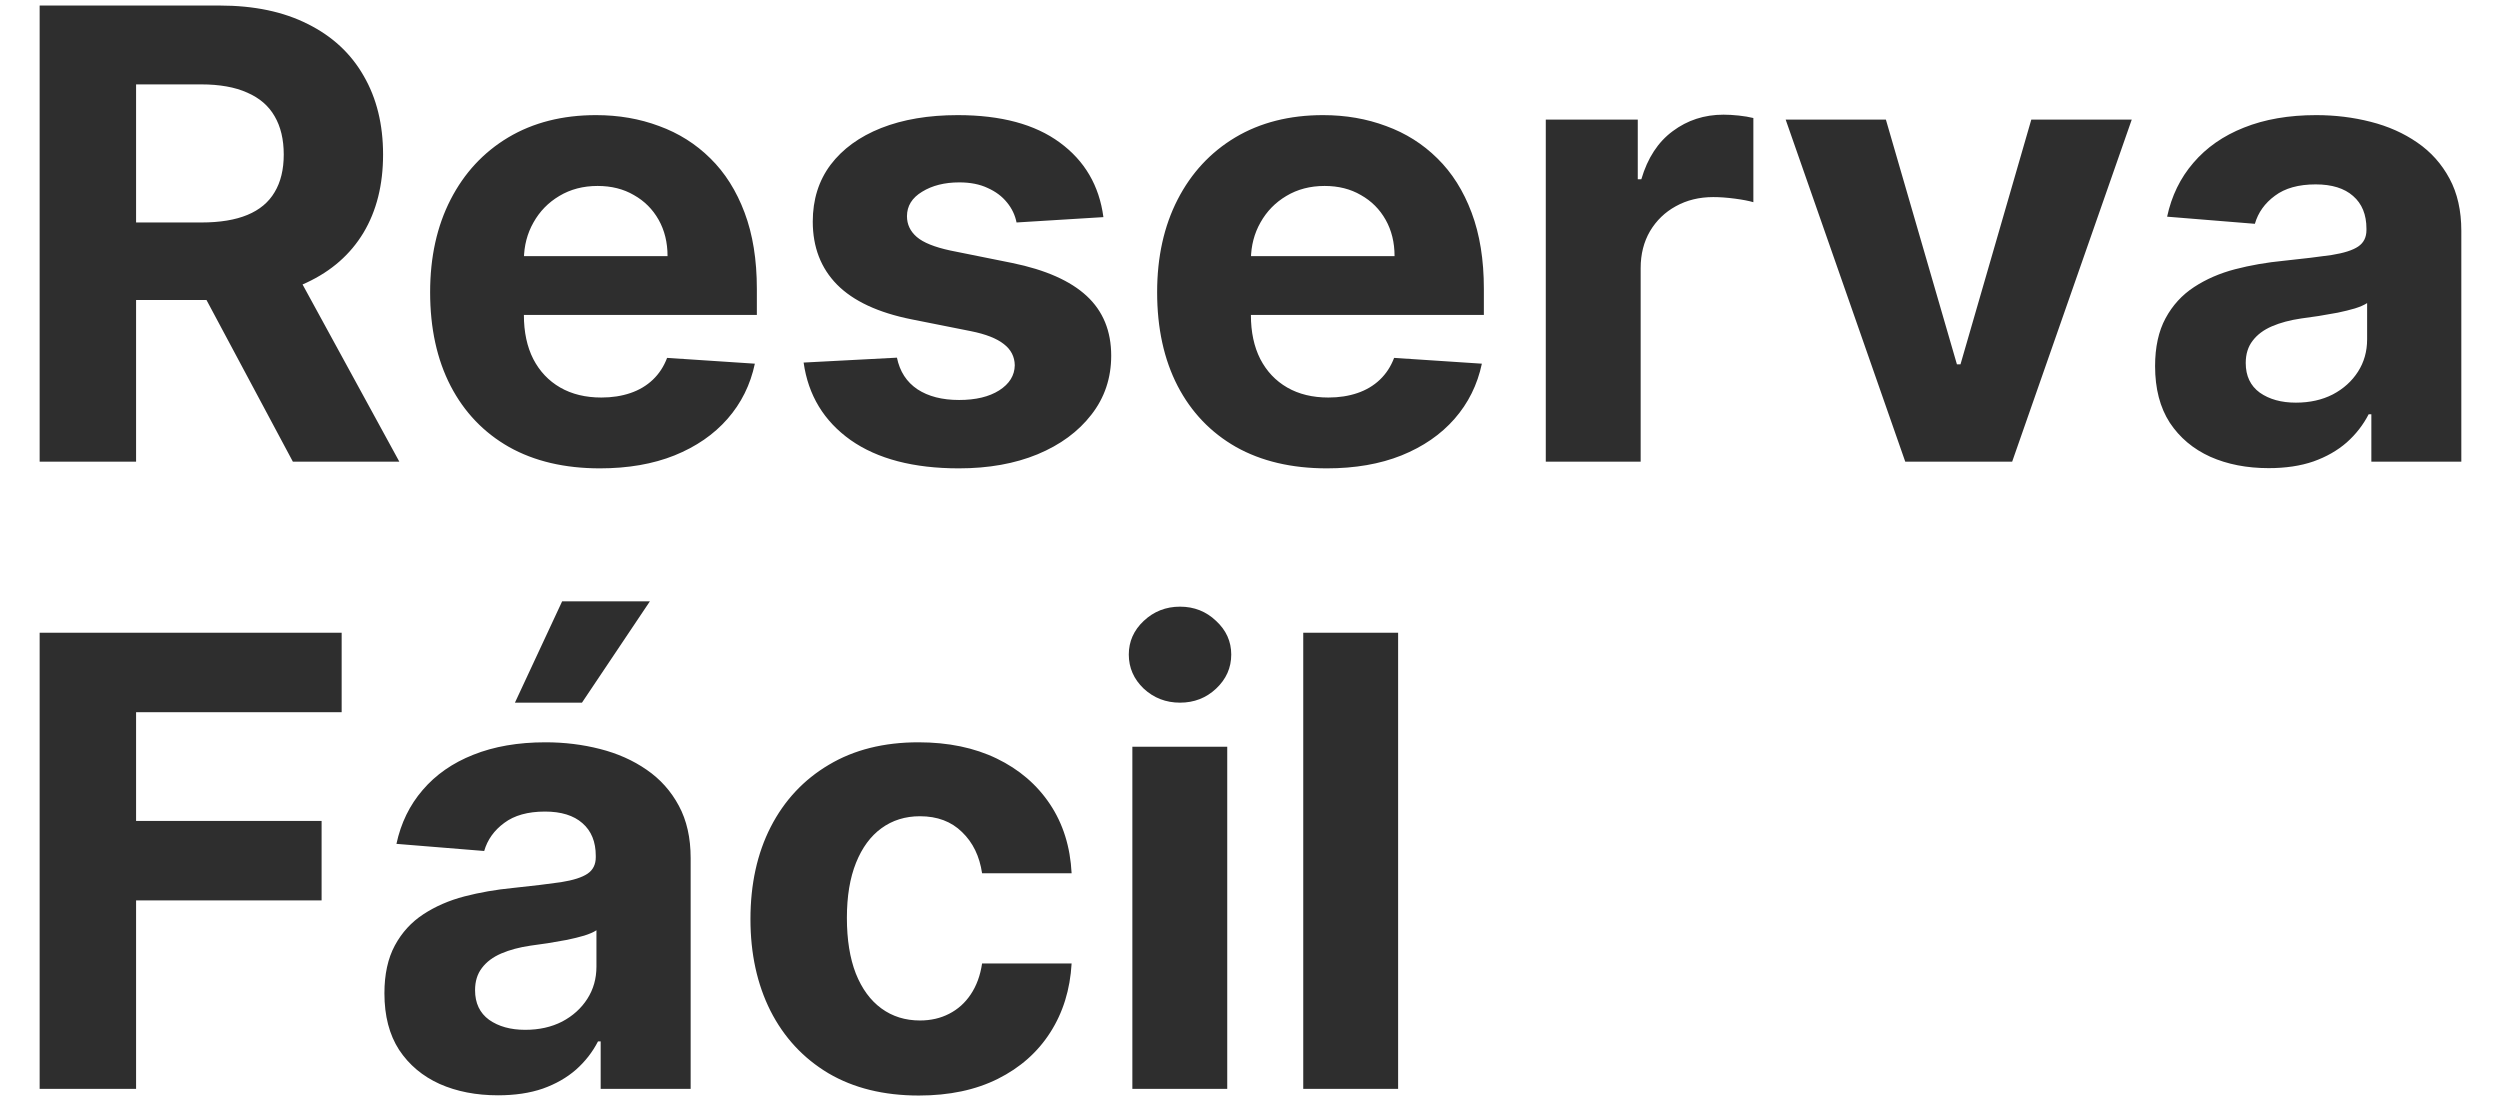 <svg width="287" height="126" viewBox="0 0 287 126" fill="none" xmlns="http://www.w3.org/2000/svg">
<path d="M4.551 53V0.636H25.21C29.165 0.636 32.54 1.344 35.335 2.759C38.148 4.156 40.287 6.142 41.753 8.716C43.236 11.273 43.977 14.281 43.977 17.741C43.977 21.219 43.227 24.21 41.727 26.716C40.227 29.204 38.054 31.114 35.207 32.443C32.378 33.773 28.952 34.438 24.929 34.438H11.097V25.54H23.139C25.253 25.54 27.009 25.25 28.406 24.671C29.804 24.091 30.844 23.222 31.526 22.062C32.224 20.903 32.574 19.463 32.574 17.741C32.574 16.003 32.224 14.537 31.526 13.344C30.844 12.151 29.796 11.247 28.381 10.633C26.983 10.003 25.219 9.688 23.088 9.688H15.622V53H4.551ZM32.83 29.171L45.844 53H33.622L20.889 29.171H32.83ZM68.862 53.767C64.822 53.767 61.344 52.949 58.43 51.312C55.532 49.659 53.299 47.324 51.731 44.307C50.163 41.273 49.379 37.685 49.379 33.543C49.379 29.503 50.163 25.957 51.731 22.906C53.299 19.855 55.506 17.477 58.353 15.773C61.217 14.068 64.575 13.216 68.427 13.216C71.018 13.216 73.43 13.633 75.663 14.469C77.913 15.287 79.873 16.523 81.543 18.176C83.231 19.829 84.543 21.909 85.481 24.415C86.418 26.903 86.887 29.818 86.887 33.159V36.151H53.725V29.401H76.634C76.634 27.832 76.293 26.443 75.612 25.233C74.93 24.023 73.984 23.077 72.773 22.395C71.58 21.696 70.191 21.347 68.606 21.347C66.952 21.347 65.487 21.73 64.208 22.497C62.947 23.247 61.958 24.261 61.242 25.54C60.526 26.801 60.16 28.207 60.143 29.759V36.176C60.143 38.119 60.501 39.798 61.217 41.213C61.95 42.628 62.981 43.719 64.31 44.486C65.64 45.253 67.217 45.636 69.04 45.636C70.251 45.636 71.359 45.466 72.364 45.125C73.37 44.784 74.231 44.273 74.947 43.591C75.663 42.909 76.208 42.074 76.583 41.085L86.657 41.75C86.146 44.17 85.097 46.284 83.512 48.091C81.944 49.881 79.915 51.278 77.427 52.284C74.955 53.273 72.1 53.767 68.862 53.767ZM126.671 24.926L116.7 25.54C116.529 24.688 116.163 23.921 115.6 23.239C115.038 22.54 114.296 21.986 113.376 21.577C112.472 21.151 111.39 20.938 110.129 20.938C108.441 20.938 107.018 21.296 105.859 22.011C104.7 22.71 104.12 23.648 104.12 24.824C104.12 25.761 104.495 26.554 105.245 27.202C105.995 27.849 107.282 28.369 109.106 28.761L116.214 30.193C120.032 30.977 122.879 32.239 124.754 33.977C126.629 35.716 127.566 38 127.566 40.83C127.566 43.403 126.808 45.662 125.29 47.605C123.79 49.548 121.728 51.065 119.103 52.156C116.495 53.23 113.487 53.767 110.077 53.767C104.879 53.767 100.737 52.685 97.651 50.52C94.583 48.338 92.785 45.372 92.256 41.622L102.969 41.06C103.293 42.645 104.077 43.855 105.322 44.69C106.566 45.508 108.16 45.918 110.103 45.918C112.012 45.918 113.546 45.551 114.705 44.818C115.881 44.068 116.478 43.105 116.495 41.929C116.478 40.94 116.06 40.131 115.242 39.5C114.424 38.852 113.163 38.358 111.458 38.017L104.657 36.662C100.822 35.895 97.967 34.565 96.092 32.673C94.234 30.781 93.305 28.369 93.305 25.438C93.305 22.915 93.987 20.741 95.35 18.918C96.731 17.094 98.665 15.688 101.154 14.699C103.66 13.71 106.592 13.216 109.95 13.216C114.91 13.216 118.813 14.264 121.66 16.361C124.523 18.457 126.194 21.312 126.671 24.926ZM152.322 53.767C148.283 53.767 144.805 52.949 141.891 51.312C138.993 49.659 136.76 47.324 135.192 44.307C133.624 41.273 132.839 37.685 132.839 33.543C132.839 29.503 133.624 25.957 135.192 22.906C136.76 19.855 138.967 17.477 141.814 15.773C144.678 14.068 148.036 13.216 151.888 13.216C154.479 13.216 156.891 13.633 159.124 14.469C161.374 15.287 163.334 16.523 165.004 18.176C166.692 19.829 168.004 21.909 168.942 24.415C169.879 26.903 170.348 29.818 170.348 33.159V36.151H137.186V29.401H160.095C160.095 27.832 159.754 26.443 159.072 25.233C158.391 24.023 157.445 23.077 156.234 22.395C155.041 21.696 153.652 21.347 152.067 21.347C150.413 21.347 148.947 21.73 147.669 22.497C146.408 23.247 145.419 24.261 144.703 25.54C143.987 26.801 143.621 28.207 143.604 29.759V36.176C143.604 38.119 143.962 39.798 144.678 41.213C145.411 42.628 146.442 43.719 147.771 44.486C149.101 45.253 150.678 45.636 152.501 45.636C153.712 45.636 154.82 45.466 155.825 45.125C156.831 44.784 157.692 44.273 158.408 43.591C159.124 42.909 159.669 42.074 160.044 41.085L170.118 41.75C169.607 44.17 168.558 46.284 166.973 48.091C165.405 49.881 163.376 51.278 160.888 52.284C158.416 53.273 155.561 53.767 152.322 53.767ZM177.456 53V13.727H188.016V20.579H188.425C189.141 18.142 190.342 16.301 192.03 15.057C193.717 13.796 195.661 13.165 197.859 13.165C198.405 13.165 198.993 13.199 199.624 13.267C200.254 13.335 200.808 13.429 201.286 13.548V23.213C200.774 23.06 200.067 22.923 199.163 22.804C198.26 22.685 197.433 22.625 196.683 22.625C195.081 22.625 193.649 22.974 192.388 23.673C191.143 24.355 190.155 25.31 189.422 26.537C188.706 27.764 188.348 29.179 188.348 30.781V53H177.456ZM244.726 13.727L230.996 53H218.723L204.993 13.727H216.499L224.655 41.827H225.064L233.195 13.727H244.726ZM260.444 53.742C257.938 53.742 255.705 53.307 253.745 52.438C251.785 51.551 250.234 50.247 249.092 48.526C247.967 46.787 247.404 44.622 247.404 42.031C247.404 39.849 247.805 38.017 248.606 36.534C249.407 35.051 250.498 33.858 251.879 32.955C253.259 32.051 254.827 31.369 256.583 30.909C258.356 30.449 260.214 30.125 262.157 29.938C264.441 29.699 266.282 29.477 267.68 29.273C269.077 29.051 270.092 28.727 270.722 28.301C271.353 27.875 271.668 27.244 271.668 26.409V26.256C271.668 24.636 271.157 23.384 270.134 22.497C269.129 21.611 267.697 21.168 265.839 21.168C263.879 21.168 262.319 21.602 261.16 22.472C260.001 23.324 259.234 24.398 258.859 25.693L248.785 24.875C249.296 22.489 250.302 20.426 251.802 18.688C253.302 16.932 255.237 15.585 257.606 14.648C259.992 13.693 262.754 13.216 265.89 13.216C268.072 13.216 270.16 13.472 272.154 13.983C274.165 14.494 275.947 15.287 277.498 16.361C279.066 17.435 280.302 18.815 281.205 20.503C282.109 22.173 282.56 24.176 282.56 26.511V53H272.231V47.554H271.924C271.293 48.781 270.45 49.864 269.393 50.801C268.336 51.722 267.066 52.446 265.583 52.974C264.1 53.486 262.387 53.742 260.444 53.742ZM263.563 46.224C265.165 46.224 266.58 45.909 267.808 45.278C269.035 44.631 269.998 43.761 270.697 42.67C271.396 41.58 271.745 40.344 271.745 38.963V34.795C271.404 35.017 270.935 35.222 270.339 35.409C269.759 35.58 269.103 35.742 268.37 35.895C267.637 36.031 266.904 36.159 266.171 36.278C265.438 36.381 264.773 36.474 264.177 36.56C262.898 36.747 261.782 37.045 260.827 37.455C259.873 37.864 259.131 38.418 258.603 39.117C258.075 39.798 257.81 40.651 257.81 41.673C257.81 43.156 258.347 44.29 259.421 45.074C260.512 45.841 261.893 46.224 263.563 46.224Z" fill="#2E2E2E"/>
<path d="M4.551 125V72.636H39.222V81.764H15.622V94.242H36.92V103.369H15.622V125H4.551ZM57.17 125.741C54.665 125.741 52.432 125.307 50.472 124.438C48.511 123.551 46.96 122.247 45.818 120.526C44.693 118.787 44.131 116.622 44.131 114.031C44.131 111.849 44.531 110.017 45.332 108.534C46.133 107.051 47.224 105.858 48.605 104.955C49.986 104.051 51.554 103.369 53.31 102.909C55.082 102.449 56.94 102.125 58.883 101.938C61.168 101.699 63.008 101.477 64.406 101.273C65.804 101.051 66.818 100.727 67.449 100.301C68.079 99.875 68.395 99.244 68.395 98.409V98.256C68.395 96.636 67.883 95.383 66.861 94.497C65.855 93.611 64.423 93.168 62.565 93.168C60.605 93.168 59.045 93.602 57.886 94.472C56.727 95.324 55.96 96.398 55.585 97.693L45.511 96.875C46.023 94.489 47.028 92.426 48.528 90.688C50.028 88.932 51.963 87.585 54.332 86.648C56.719 85.693 59.48 85.216 62.617 85.216C64.798 85.216 66.886 85.472 68.881 85.983C70.892 86.494 72.673 87.287 74.224 88.361C75.793 89.435 77.028 90.815 77.932 92.503C78.835 94.173 79.287 96.176 79.287 98.511V125H68.957V119.554H68.651C68.02 120.781 67.176 121.864 66.119 122.801C65.062 123.722 63.793 124.446 62.31 124.974C60.827 125.486 59.114 125.741 57.17 125.741ZM60.29 118.224C61.892 118.224 63.307 117.909 64.534 117.278C65.761 116.631 66.724 115.761 67.423 114.67C68.122 113.58 68.472 112.344 68.472 110.963V106.795C68.131 107.017 67.662 107.222 67.065 107.409C66.486 107.58 65.829 107.741 65.097 107.895C64.364 108.031 63.631 108.159 62.898 108.278C62.165 108.381 61.5 108.474 60.903 108.56C59.625 108.747 58.508 109.045 57.554 109.455C56.599 109.864 55.858 110.418 55.33 111.116C54.801 111.798 54.537 112.651 54.537 113.673C54.537 115.156 55.074 116.29 56.148 117.074C57.239 117.841 58.619 118.224 60.29 118.224ZM59.114 80.665L64.534 69.031H74.608L66.81 80.665H59.114ZM105.482 125.767C101.459 125.767 97.999 124.915 95.101 123.21C92.22 121.489 90.004 119.102 88.453 116.051C86.919 113 86.152 109.489 86.152 105.517C86.152 101.494 86.928 97.966 88.479 94.932C90.047 91.881 92.271 89.503 95.152 87.798C98.033 86.077 101.459 85.216 105.43 85.216C108.857 85.216 111.857 85.838 114.43 87.082C117.004 88.327 119.041 90.074 120.541 92.324C122.041 94.574 122.868 97.216 123.021 100.25H112.743C112.453 98.29 111.686 96.713 110.442 95.52C109.214 94.31 107.604 93.704 105.609 93.704C103.922 93.704 102.447 94.165 101.186 95.085C99.942 95.989 98.97 97.31 98.271 99.048C97.572 100.787 97.223 102.892 97.223 105.364C97.223 107.869 97.564 110 98.246 111.756C98.945 113.511 99.925 114.849 101.186 115.77C102.447 116.69 103.922 117.151 105.609 117.151C106.854 117.151 107.97 116.895 108.959 116.384C109.964 115.872 110.791 115.131 111.439 114.159C112.104 113.17 112.538 111.986 112.743 110.605H123.021C122.851 113.605 122.033 116.247 120.567 118.531C119.118 120.798 117.115 122.571 114.558 123.849C112.001 125.128 108.976 125.767 105.482 125.767ZM129.995 125V85.727H140.887V125H129.995ZM135.467 80.665C133.847 80.665 132.458 80.128 131.299 79.054C130.157 77.963 129.586 76.659 129.586 75.142C129.586 73.642 130.157 72.355 131.299 71.281C132.458 70.19 133.847 69.645 135.467 69.645C137.086 69.645 138.467 70.19 139.609 71.281C140.768 72.355 141.347 73.642 141.347 75.142C141.347 76.659 140.768 77.963 139.609 79.054C138.467 80.128 137.086 80.665 135.467 80.665ZM160.504 72.636V125H149.612V72.636H160.504Z" fill="#2E2E2E"/>
</svg>
